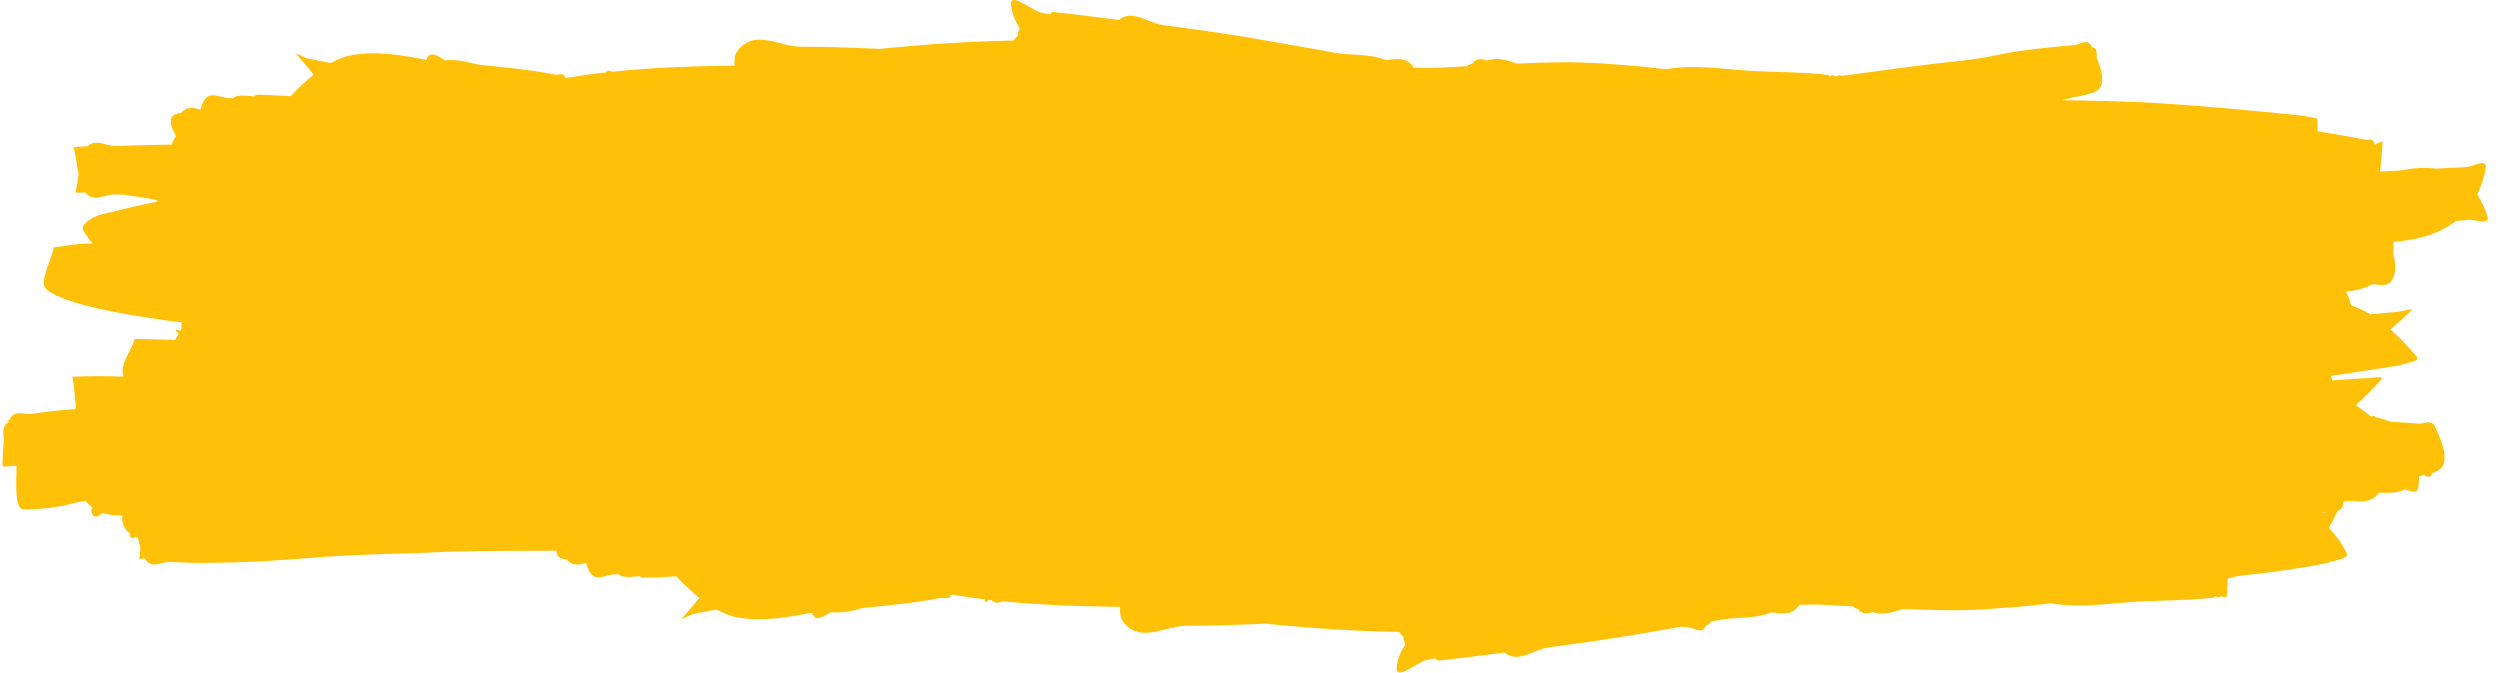 <svg width="171" height="46" viewBox="0 0 171 46" fill="none" xmlns="http://www.w3.org/2000/svg">
<path d="M69.312 0.006C69.181 0.034 69.12 0.167 69.169 0.465C69.269 1.06 69.481 1.518 69.743 1.916C69.715 1.978 69.69 2.05 69.669 2.132C69.642 2.235 69.625 2.339 69.613 2.445C69.511 2.546 69.41 2.65 69.32 2.772C66.403 2.827 63.487 3.013 60.575 3.302C60.457 3.313 60.339 3.332 60.221 3.345C58.406 3.265 56.592 3.195 54.777 3.196C53.33 3.198 51.599 1.943 50.437 3.488C50.258 3.725 50.207 4.085 50.237 4.491C47.447 4.524 44.657 4.608 41.873 4.907C41.699 4.819 41.545 4.794 41.455 4.949C40.63 5.044 39.804 5.152 38.98 5.29C38.923 5.304 38.867 5.316 38.81 5.33C38.747 5.321 38.685 5.313 38.622 5.304C38.68 4.935 38.173 5.145 37.949 5.101C36.097 4.739 34.6 4.623 32.705 4.415C32.511 4.401 31.44 4.005 30.472 4.132C29.961 3.863 29.383 3.386 29.175 4.087C29.174 4.091 29.173 4.094 29.172 4.097C27.479 3.768 25.788 3.472 24.102 3.762C23.601 3.848 23.108 4.045 22.625 4.311C22.088 4.211 21.551 4.109 21.015 3.992C20.776 3.941 20.103 3.509 20.306 3.74C20.69 4.175 21.072 4.642 21.455 5.102C20.913 5.537 20.388 6.041 19.884 6.58C19.166 6.534 17.533 6.442 17.48 6.502C17.456 6.529 17.435 6.563 17.412 6.592C17.14 6.571 16.776 6.541 16.751 6.539C16.461 6.537 16.112 6.518 15.963 6.716C15.887 6.715 15.811 6.713 15.736 6.712C15.15 6.757 14.422 6.162 13.979 6.846C13.862 7.027 13.774 7.252 13.71 7.503C13.213 7.344 12.736 7.275 12.382 7.737C11.832 7.768 11.318 8.029 12.037 9.315C11.887 9.537 11.791 9.73 11.74 9.896C11.589 9.898 11.438 9.895 11.287 9.898C10.157 9.915 9.027 9.952 7.896 9.984C7.268 10.002 6.543 9.461 6.004 10.005C5.678 10.011 5.353 10.03 5.029 10.082C5.18 10.639 5.259 11.31 5.381 11.914C5.315 12.349 5.252 12.787 5.154 13.171C5.385 13.179 5.617 13.174 5.849 13.173C5.862 13.189 5.871 13.211 5.885 13.226C6.432 13.854 7.184 13.282 7.834 13.303C8.06 13.31 8.285 13.315 8.511 13.322C9.262 13.422 10.011 13.547 10.76 13.684C10.748 13.723 10.738 13.763 10.727 13.803C9.735 13.995 8.733 14.221 7.869 14.449C7.336 14.59 6.788 14.64 6.276 14.943C6.043 15.08 5.523 15.416 5.69 15.735C5.88 16.097 6.101 16.39 6.336 16.653C6.104 16.66 5.793 16.663 5.63 16.672C4.977 16.71 4.326 16.84 3.675 16.924C3.499 17.867 2.661 19.267 3.146 19.752C3.3 19.906 3.543 20.052 3.827 20.192C3.822 20.208 3.818 20.227 3.812 20.242C3.849 20.241 3.887 20.242 3.924 20.241C5.782 21.11 9.797 21.721 12.427 22.055C12.411 22.211 12.402 22.367 12.399 22.522C12.376 22.557 12.353 22.591 12.331 22.628C11.947 22.492 11.915 22.518 12.227 22.806C12.149 22.954 12.071 23.103 11.992 23.248C10.792 23.21 9.463 23.189 9.22 23.184C8.965 24.043 8.151 24.955 8.449 25.76C7.285 25.723 6.119 25.713 4.956 25.769C5.082 26.381 5.108 27.148 5.193 27.822C5.18 27.876 5.167 27.929 5.154 27.983C4.158 28.054 3.163 28.148 2.169 28.308C1.675 28.388 1.048 28.004 0.692 28.621C0.671 28.658 0.654 28.702 0.635 28.742C0.556 28.755 0.477 28.761 0.398 28.777C0.506 28.793 0.557 28.8 0.604 28.807C0.589 28.839 0.572 28.868 0.558 28.902C0.373 29.009 0.095 29.287 0.282 30.038C0.205 30.604 0.183 31.215 0.168 31.774C0.161 32.039 0.461 31.856 0.608 31.896C0.784 31.875 0.961 31.86 1.138 31.848C1.137 31.857 1.134 31.864 1.134 31.874C1.017 35.403 1.344 34.832 2.496 34.818C3.136 34.773 3.773 34.712 4.409 34.578C4.508 34.557 5.278 34.355 5.394 34.334C5.552 34.304 5.71 34.292 5.869 34.271C6.012 34.453 6.165 34.599 6.325 34.721C6.258 34.82 6.226 34.93 6.272 35.069C6.409 35.479 6.692 35.364 7.021 35.087C7.46 35.234 7.921 35.264 8.364 35.264C8.35 35.386 8.346 35.513 8.369 35.647C8.443 36.057 8.633 36.3 8.866 36.473C8.864 36.827 9.037 36.874 9.323 36.724C9.361 36.741 9.398 36.763 9.436 36.779C9.484 37.033 9.54 37.276 9.609 37.501C9.585 37.746 9.562 37.99 9.53 38.217C9.515 38.322 9.651 38.212 9.712 38.21C9.778 38.205 9.843 38.201 9.908 38.196C9.935 38.239 9.958 38.286 9.987 38.325C10.418 38.915 11.072 38.411 11.614 38.436C13.862 38.541 13.858 38.504 16.152 38.466C16.818 38.436 17.484 38.416 18.149 38.377C20.03 38.268 21.91 38.086 23.791 37.996C25.58 37.911 27.384 37.862 29.172 37.806C32.131 37.651 35.091 37.683 38.051 37.671C38.055 37.672 38.059 37.672 38.063 37.673C38.053 38.12 38.397 38.243 38.759 38.264C39.114 38.726 39.59 38.656 40.086 38.496C40.151 38.748 40.239 38.972 40.356 39.153C40.8 39.838 41.527 39.243 42.112 39.288C42.188 39.286 42.264 39.286 42.339 39.285C42.489 39.482 42.838 39.463 43.128 39.461C43.153 39.459 43.518 39.429 43.789 39.408C43.813 39.437 43.833 39.471 43.857 39.498C43.911 39.557 45.545 39.467 46.262 39.421C46.766 39.96 47.29 40.465 47.831 40.898C47.448 41.358 47.067 41.825 46.683 42.259C46.48 42.49 47.153 42.059 47.392 42.007C47.928 41.891 48.465 41.788 49.002 41.689C49.486 41.955 49.978 42.152 50.478 42.238C52.164 42.528 53.856 42.231 55.549 41.903C55.55 41.906 55.55 41.91 55.551 41.914C55.76 42.615 56.338 42.137 56.85 41.868C57.818 41.995 58.888 41.599 59.082 41.584C60.977 41.376 62.473 41.262 64.326 40.9C64.55 40.856 65.057 41.065 64.999 40.696C65.062 40.687 65.124 40.679 65.187 40.67C65.243 40.684 65.3 40.696 65.357 40.71C66.025 40.822 66.695 40.914 67.364 40.997C67.365 41.021 67.365 41.048 67.365 41.072C67.37 41.261 67.483 41.193 67.636 41.031C67.702 41.038 67.767 41.044 67.832 41.051C67.872 41.121 67.925 41.154 67.988 41.162C68.17 41.277 68.381 41.216 68.596 41.128C71.265 41.397 73.939 41.478 76.613 41.51C76.584 41.916 76.636 42.275 76.814 42.512C77.976 44.057 79.707 42.802 81.155 42.804C82.969 42.805 84.782 42.735 86.596 42.655C86.715 42.667 86.833 42.686 86.952 42.698C89.863 42.986 92.779 43.172 95.696 43.228C95.786 43.351 95.888 43.454 95.99 43.556C96.002 43.661 96.019 43.767 96.046 43.869C96.067 43.951 96.093 44.022 96.121 44.084C95.858 44.482 95.645 44.94 95.546 45.535C95.348 46.727 96.928 45.267 97.619 45.132C97.735 45.109 98.014 45.056 98.177 45.025C98.246 45.08 98.318 45.129 98.384 45.191C99.895 45.023 101.406 44.831 102.916 44.633C103.816 45.416 104.933 44.411 105.938 44.28C110.005 43.749 111.925 43.41 114.993 42.869C115.145 42.881 115.297 42.898 115.449 42.905C115.849 42.922 116.379 43.407 116.649 42.878C116.668 42.84 116.682 42.807 116.7 42.77C116.845 42.761 116.956 42.693 117.01 42.517C117.18 42.487 117.224 42.479 117.404 42.448C118.643 42.157 119.969 42.387 121.174 41.883C121.895 41.995 122.618 42.103 123.08 41.371C123.858 41.346 124.637 41.341 125.415 41.402C125.844 41.42 126.272 41.446 126.7 41.469C126.72 41.486 126.738 41.505 126.759 41.516C126.88 41.579 127.001 41.629 127.123 41.672C127.148 41.706 127.173 41.736 127.199 41.763C127.195 41.793 127.195 41.826 127.191 41.855C127.223 41.85 127.254 41.844 127.286 41.839C127.52 42.017 127.791 41.976 128.074 41.86C128.746 42.105 129.451 41.891 130.157 41.651C132.11 41.745 134.063 41.794 136.016 41.654C137.961 41.514 137.862 41.542 139.717 41.334C139.911 41.312 140.104 41.29 140.298 41.267C140.413 41.282 140.527 41.304 140.642 41.317C142.413 41.567 144.182 41.286 145.951 41.167C147.796 41.05 149.642 41.091 151.484 40.87C151.478 40.833 151.476 40.803 151.476 40.775C151.651 40.841 151.833 40.926 151.92 40.747C152.114 40.853 152.306 40.952 152.32 40.732C152.343 40.357 152.365 39.965 152.377 39.574C152.665 39.492 152.951 39.421 153.236 39.386C154.541 39.23 155.846 39.083 157.149 38.873C158.024 38.733 158.901 38.609 159.766 38.337C160.027 38.255 160.676 38.178 160.504 37.818C160.17 37.114 159.743 36.592 159.297 36.108C159.502 35.738 159.701 35.357 159.883 34.95C160.108 34.882 160.275 34.728 160.283 34.357C160.284 34.337 160.283 34.319 160.283 34.299C160.364 34.29 160.44 34.286 160.521 34.277C161.158 34.204 161.848 34.485 162.428 34.01C162.513 33.94 162.614 33.828 162.716 33.699C163.254 33.706 163.958 33.754 164.518 33.478C164.889 33.585 165.344 33.854 165.411 33.318C165.444 33.048 165.463 32.805 165.475 32.576C165.576 32.544 165.682 32.518 165.794 32.494C166.048 32.631 166.283 32.718 166.359 32.364C166.359 32.361 166.36 32.358 166.361 32.355C167.138 32.128 167.717 31.596 166.544 29.166C166.293 28.646 165.781 29.017 165.398 28.976C164.819 28.914 164.239 28.893 163.66 28.857C163.275 28.832 162.85 28.548 162.469 28.549C162.443 28.413 162.315 28.45 162.185 28.493C161.82 28.205 161.469 27.941 161.135 27.712C161.668 27.228 162.237 26.664 162.861 25.994C163.207 25.622 162.053 25.914 161.65 25.874C160.942 25.929 160.233 25.973 159.525 26.02C159.499 25.917 159.471 25.815 159.442 25.714C161.038 25.468 162.634 25.23 164.229 24.977C164.584 24.779 165.604 24.753 165.294 24.384C164.666 23.634 164.078 23.034 163.513 22.536C163.942 22.164 164.397 21.752 164.916 21.259C165.178 21.01 164.323 21.302 164.027 21.323C163.395 21.378 162.763 21.444 162.132 21.502C161.687 21.234 161.252 21.04 160.819 20.892C160.736 20.559 160.611 20.231 160.462 19.955C161.101 19.878 161.73 19.743 162.328 19.428C162.907 19.527 163.499 19.641 163.751 18.864C163.895 18.42 163.838 17.834 163.683 17.29C163.717 17.04 163.729 16.79 163.723 16.548C165.13 16.43 166.718 16.102 167.974 15.126C168.234 15.097 168.494 15.07 168.755 15.04C169.215 14.952 170.371 15.489 170.137 14.774C169.947 14.194 169.711 13.713 169.442 13.308C169.695 12.798 169.894 12.213 170.02 11.532C170.168 10.73 169.077 11.466 168.605 11.433C167.932 11.462 167.26 11.504 166.587 11.537C165.792 11.428 164.96 11.504 164.159 11.66C163.703 11.686 163.247 11.705 162.791 11.732C162.883 11.108 162.907 10.418 162.973 9.792C162.994 9.585 162.68 9.776 162.438 9.895C162.423 9.851 162.412 9.803 162.395 9.761C162.294 9.515 162.119 9.517 161.929 9.573C160.794 9.377 159.659 9.153 158.523 8.978C158.511 8.688 158.501 8.398 158.499 8.11C158.195 8.051 157.891 7.977 157.586 7.934C156.932 7.843 154.603 7.627 154.074 7.575C151.52 7.325 148.968 7.125 146.411 6.985C144.619 6.928 142.826 6.868 141.032 6.85C141.496 6.736 141.96 6.63 142.425 6.541C143.222 6.312 144.412 6.342 143.411 3.952C143.46 3.415 143.312 3.245 143.079 3.23C143.06 3.193 143.046 3.161 143.026 3.122C142.757 2.593 142.227 3.079 141.827 3.097C141.267 3.122 140.708 3.198 140.148 3.248C139.542 3.32 138.935 3.374 138.33 3.463C136.164 3.782 136.842 3.793 134.689 4.088C133.926 4.192 133.163 4.256 132.4 4.347C130.035 4.631 129.474 4.718 127.101 5.043C126.71 5.094 126.319 5.144 125.928 5.195C125.88 5.08 125.724 5.157 125.564 5.243C125.556 5.245 125.547 5.245 125.539 5.246C125.451 5.077 125.272 5.16 125.099 5.225C125.1 5.197 125.102 5.168 125.107 5.13C123.265 4.91 121.419 4.952 119.575 4.835C117.805 4.716 116.036 4.433 114.265 4.684C114.15 4.697 114.036 4.718 113.922 4.733C113.728 4.711 113.534 4.689 113.341 4.667C111.486 4.458 111.584 4.486 109.64 4.346C107.686 4.206 105.733 4.255 103.78 4.35C103.074 4.11 102.37 3.895 101.698 4.141C101.414 4.024 101.143 3.983 100.908 4.162C100.877 4.157 100.846 4.152 100.815 4.147C100.818 4.176 100.82 4.208 100.822 4.238C100.797 4.265 100.771 4.295 100.746 4.328C100.625 4.371 100.503 4.422 100.383 4.485C100.361 4.497 100.343 4.516 100.323 4.532C99.895 4.555 99.467 4.581 99.039 4.599C98.26 4.66 97.482 4.654 96.704 4.63C96.242 3.898 95.52 4.007 94.799 4.118C93.594 3.613 92.267 3.844 91.027 3.552C85.754 2.635 84.699 2.391 79.561 1.72C78.556 1.589 77.44 0.584 76.54 1.368C75.029 1.171 73.519 0.979 72.008 0.811C71.942 0.872 71.87 0.922 71.8 0.977C71.638 0.946 71.359 0.893 71.242 0.87C70.724 0.768 69.706 -0.079 69.313 0.006L69.312 0.006ZM159.188 35.01C159.067 35.029 158.946 35.043 158.825 35.061C158.828 35.056 158.832 35.052 158.834 35.047C158.939 35.02 159.06 35.012 159.188 35.01L159.188 35.01Z" fill="#FFC107"/>
</svg>
